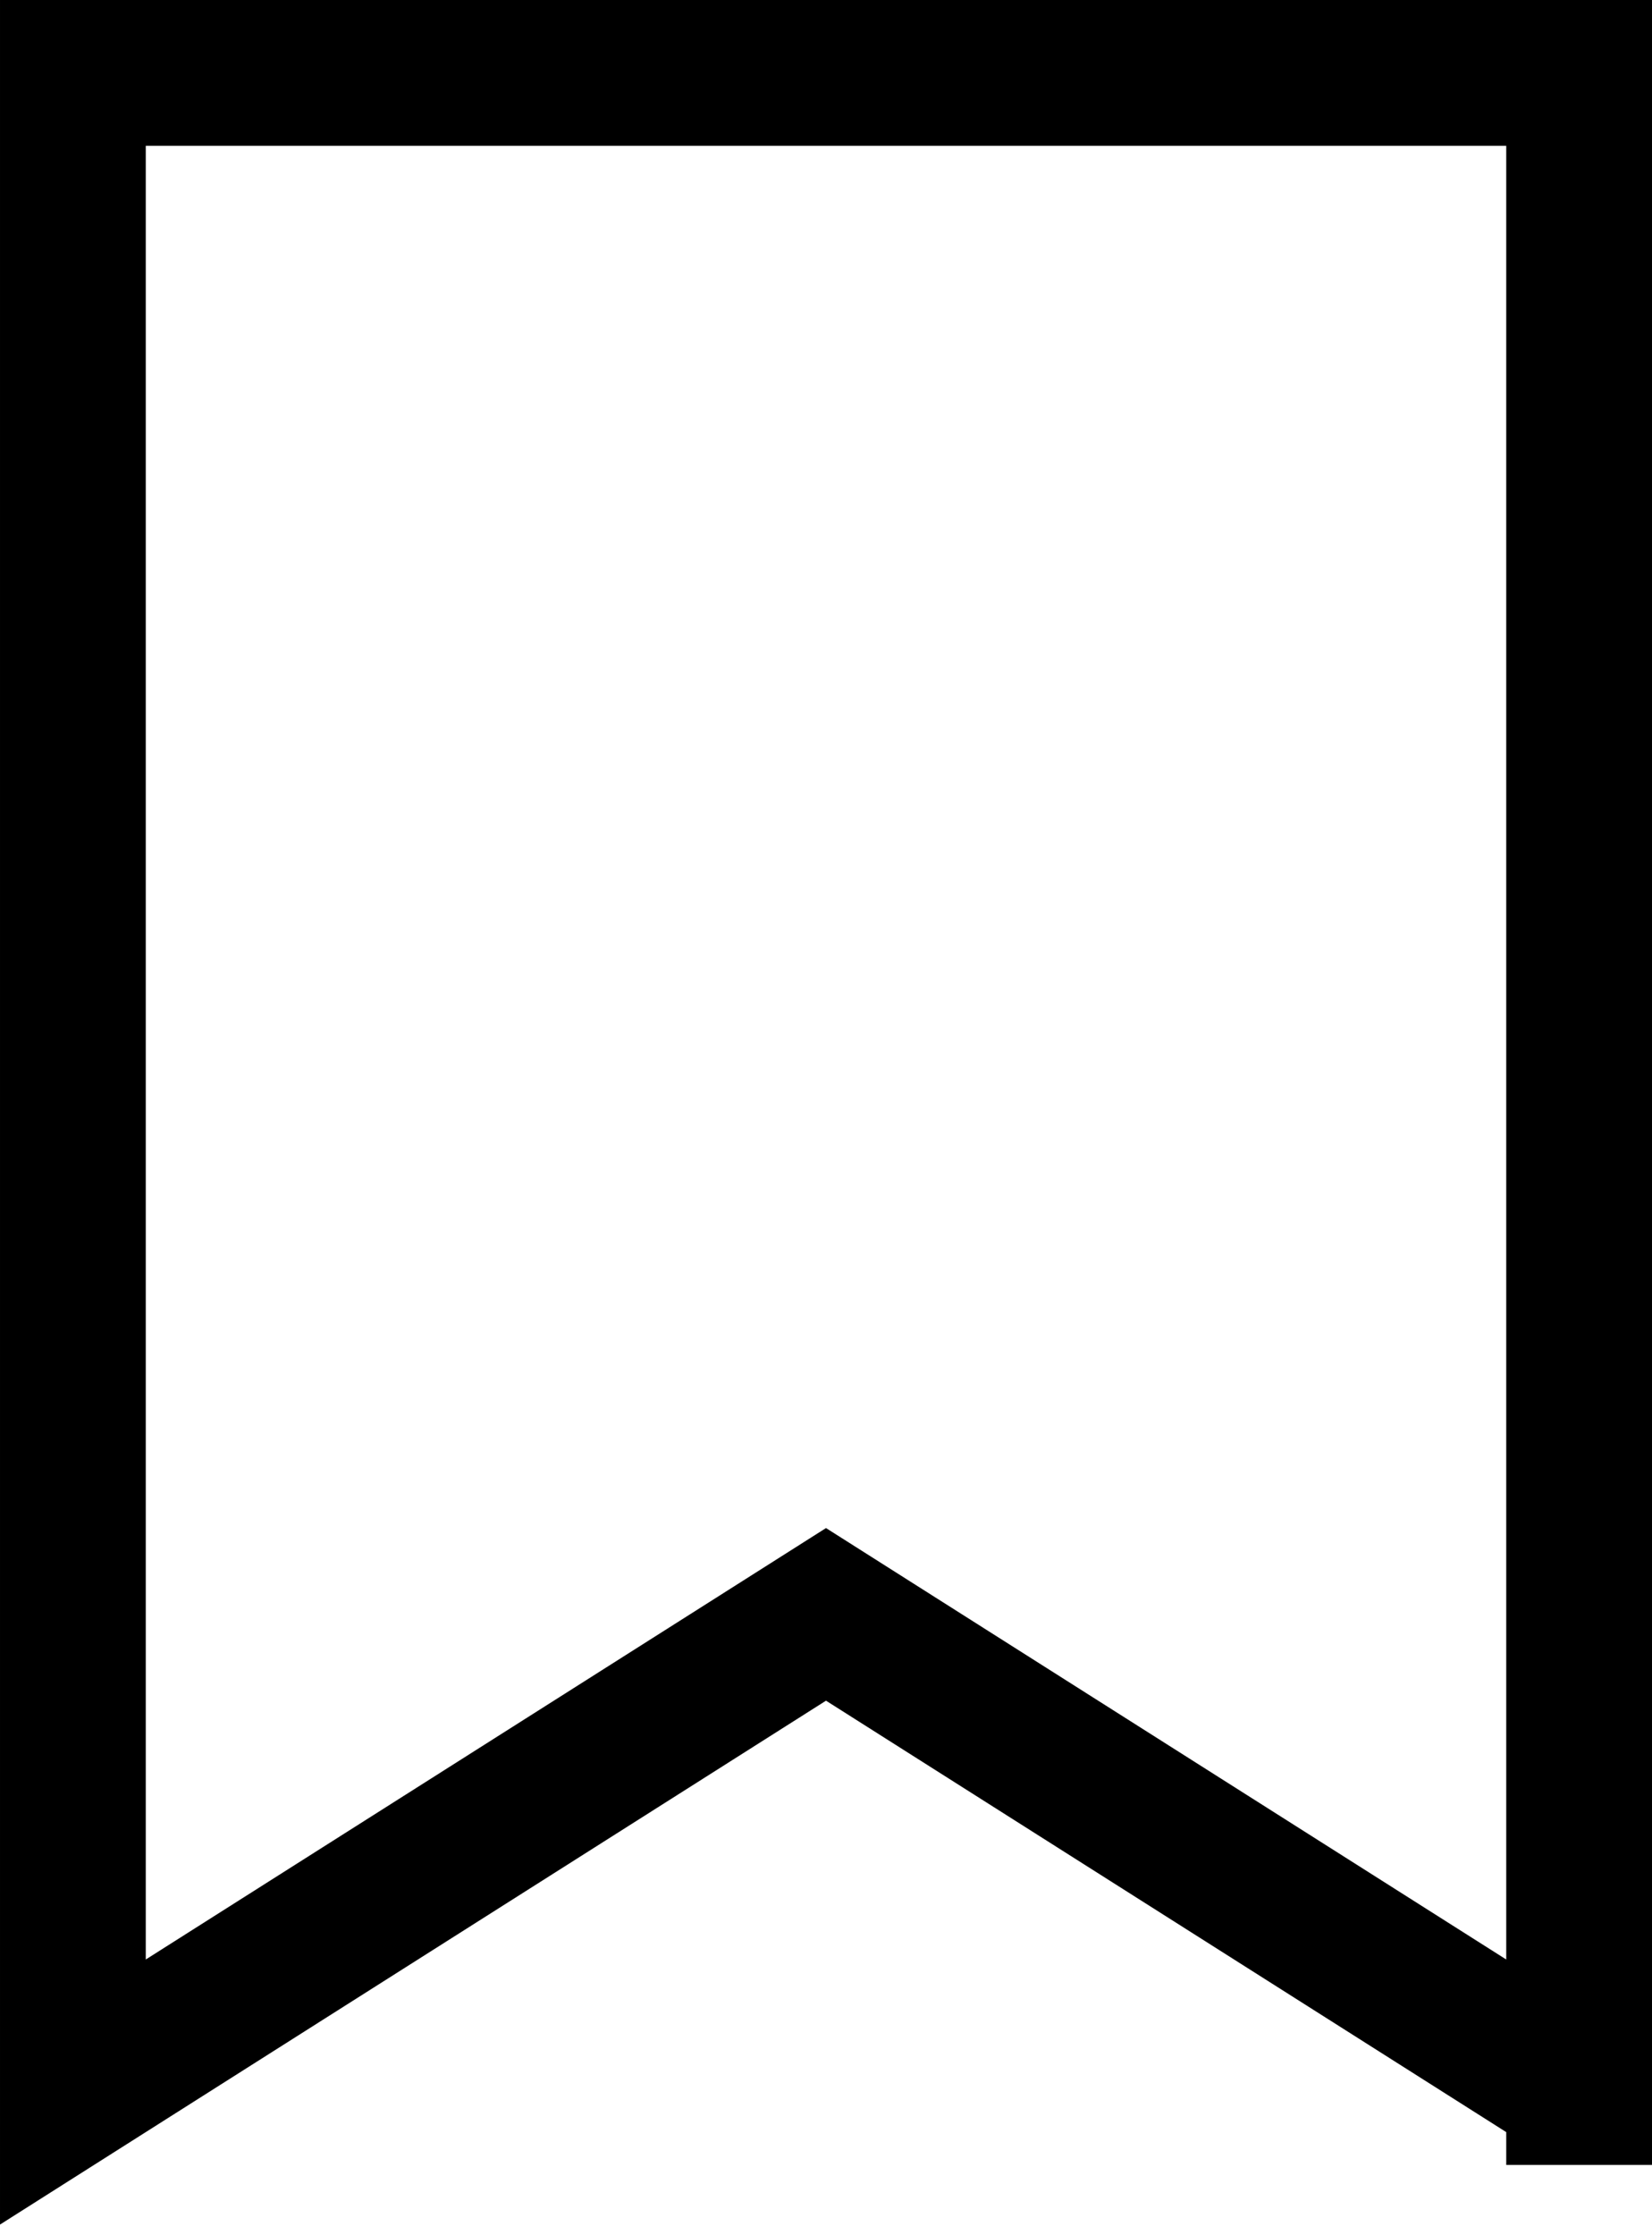 <svg xmlns="http://www.w3.org/2000/svg" width="34" height="46" viewBox="0 0 34 46">
    <path fill="none" fill-rule="evenodd" stroke="#000" stroke-width="3" d="M32.5 43.053V1.5h-31v41.553l15.5-9.83 15.5 9.83z"/>
</svg>
